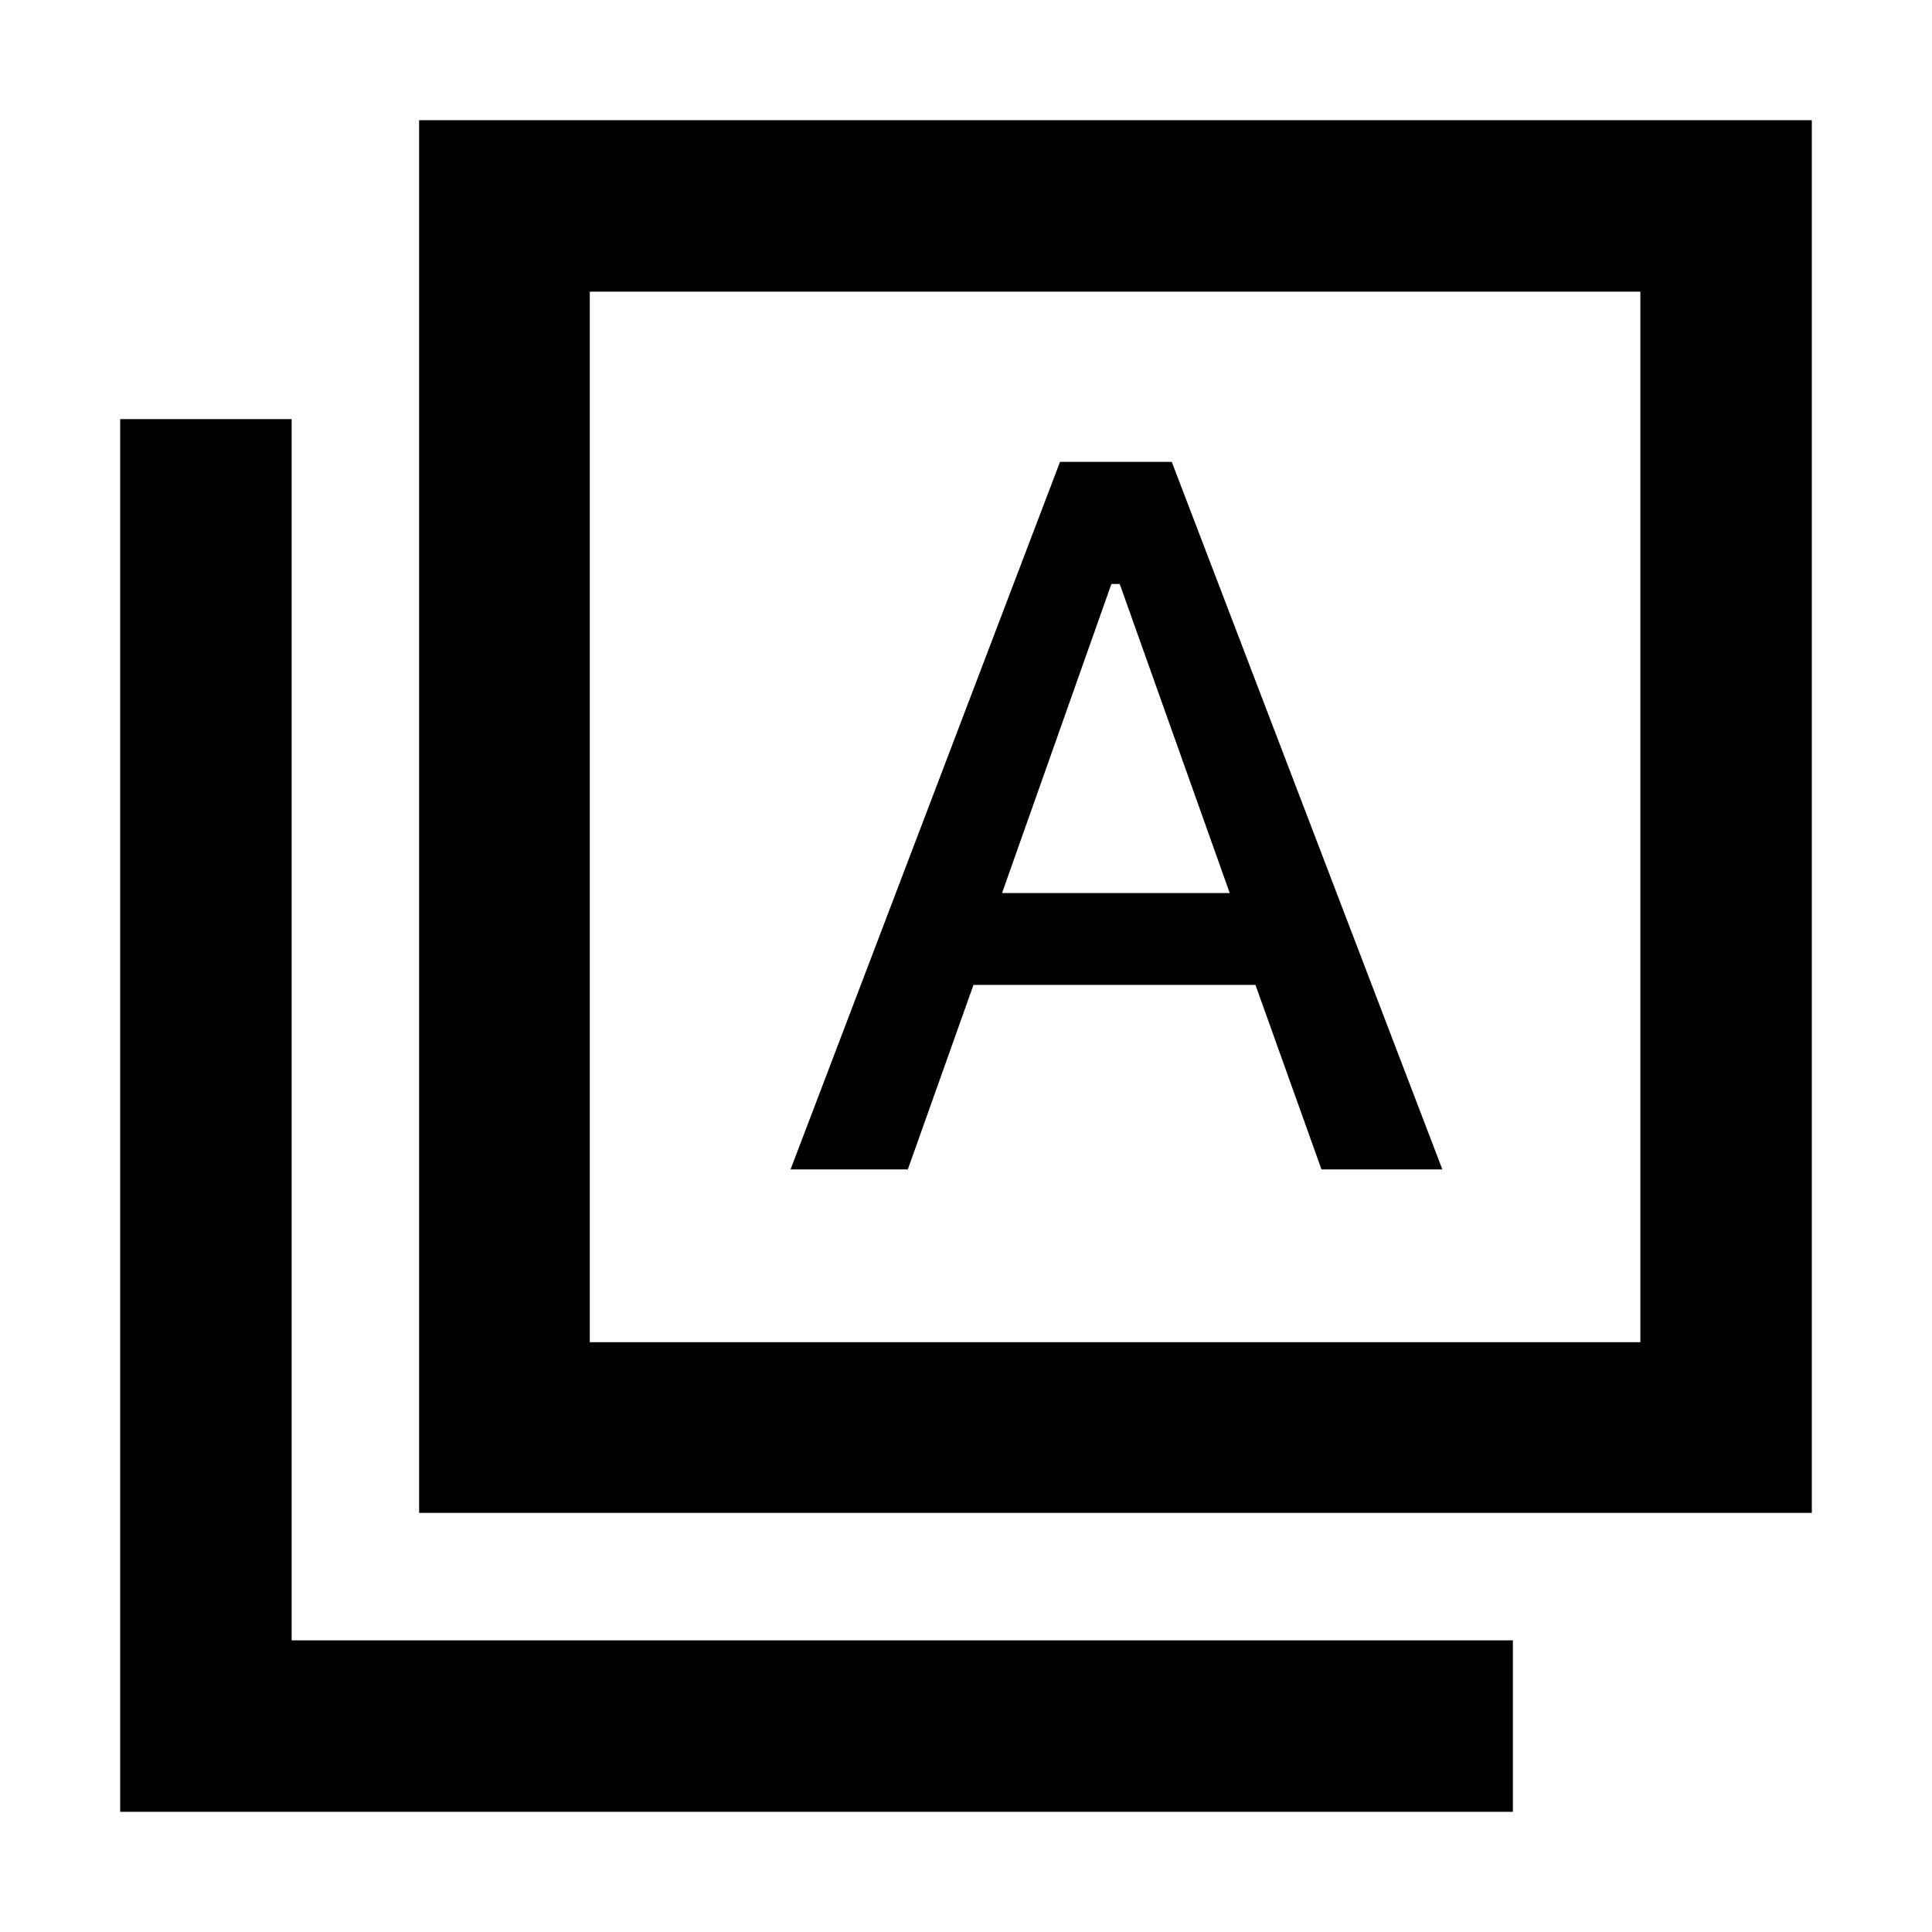 <svg xmlns="http://www.w3.org/2000/svg" height="40" viewBox="0 -960 960 960" width="40"><path d="M392.82-378.92h58.27l32.62-91.68h140.12l32.81 91.68h60.06L582.24-730.5h-55.52l-133.9 351.58Zm105.09-137.33 54.34-153.58h4.13l54.67 153.58H497.91Zm-289.66 308v-692.03h692.03v692.03H208.25Zm84.81-84.81h522.03v-522.03H293.06v522.03ZM59.72-59.72v-692.03h85.19v606.84h606.84v85.19H59.72Zm233.34-755.37v522.03-522.03Z"/></svg>